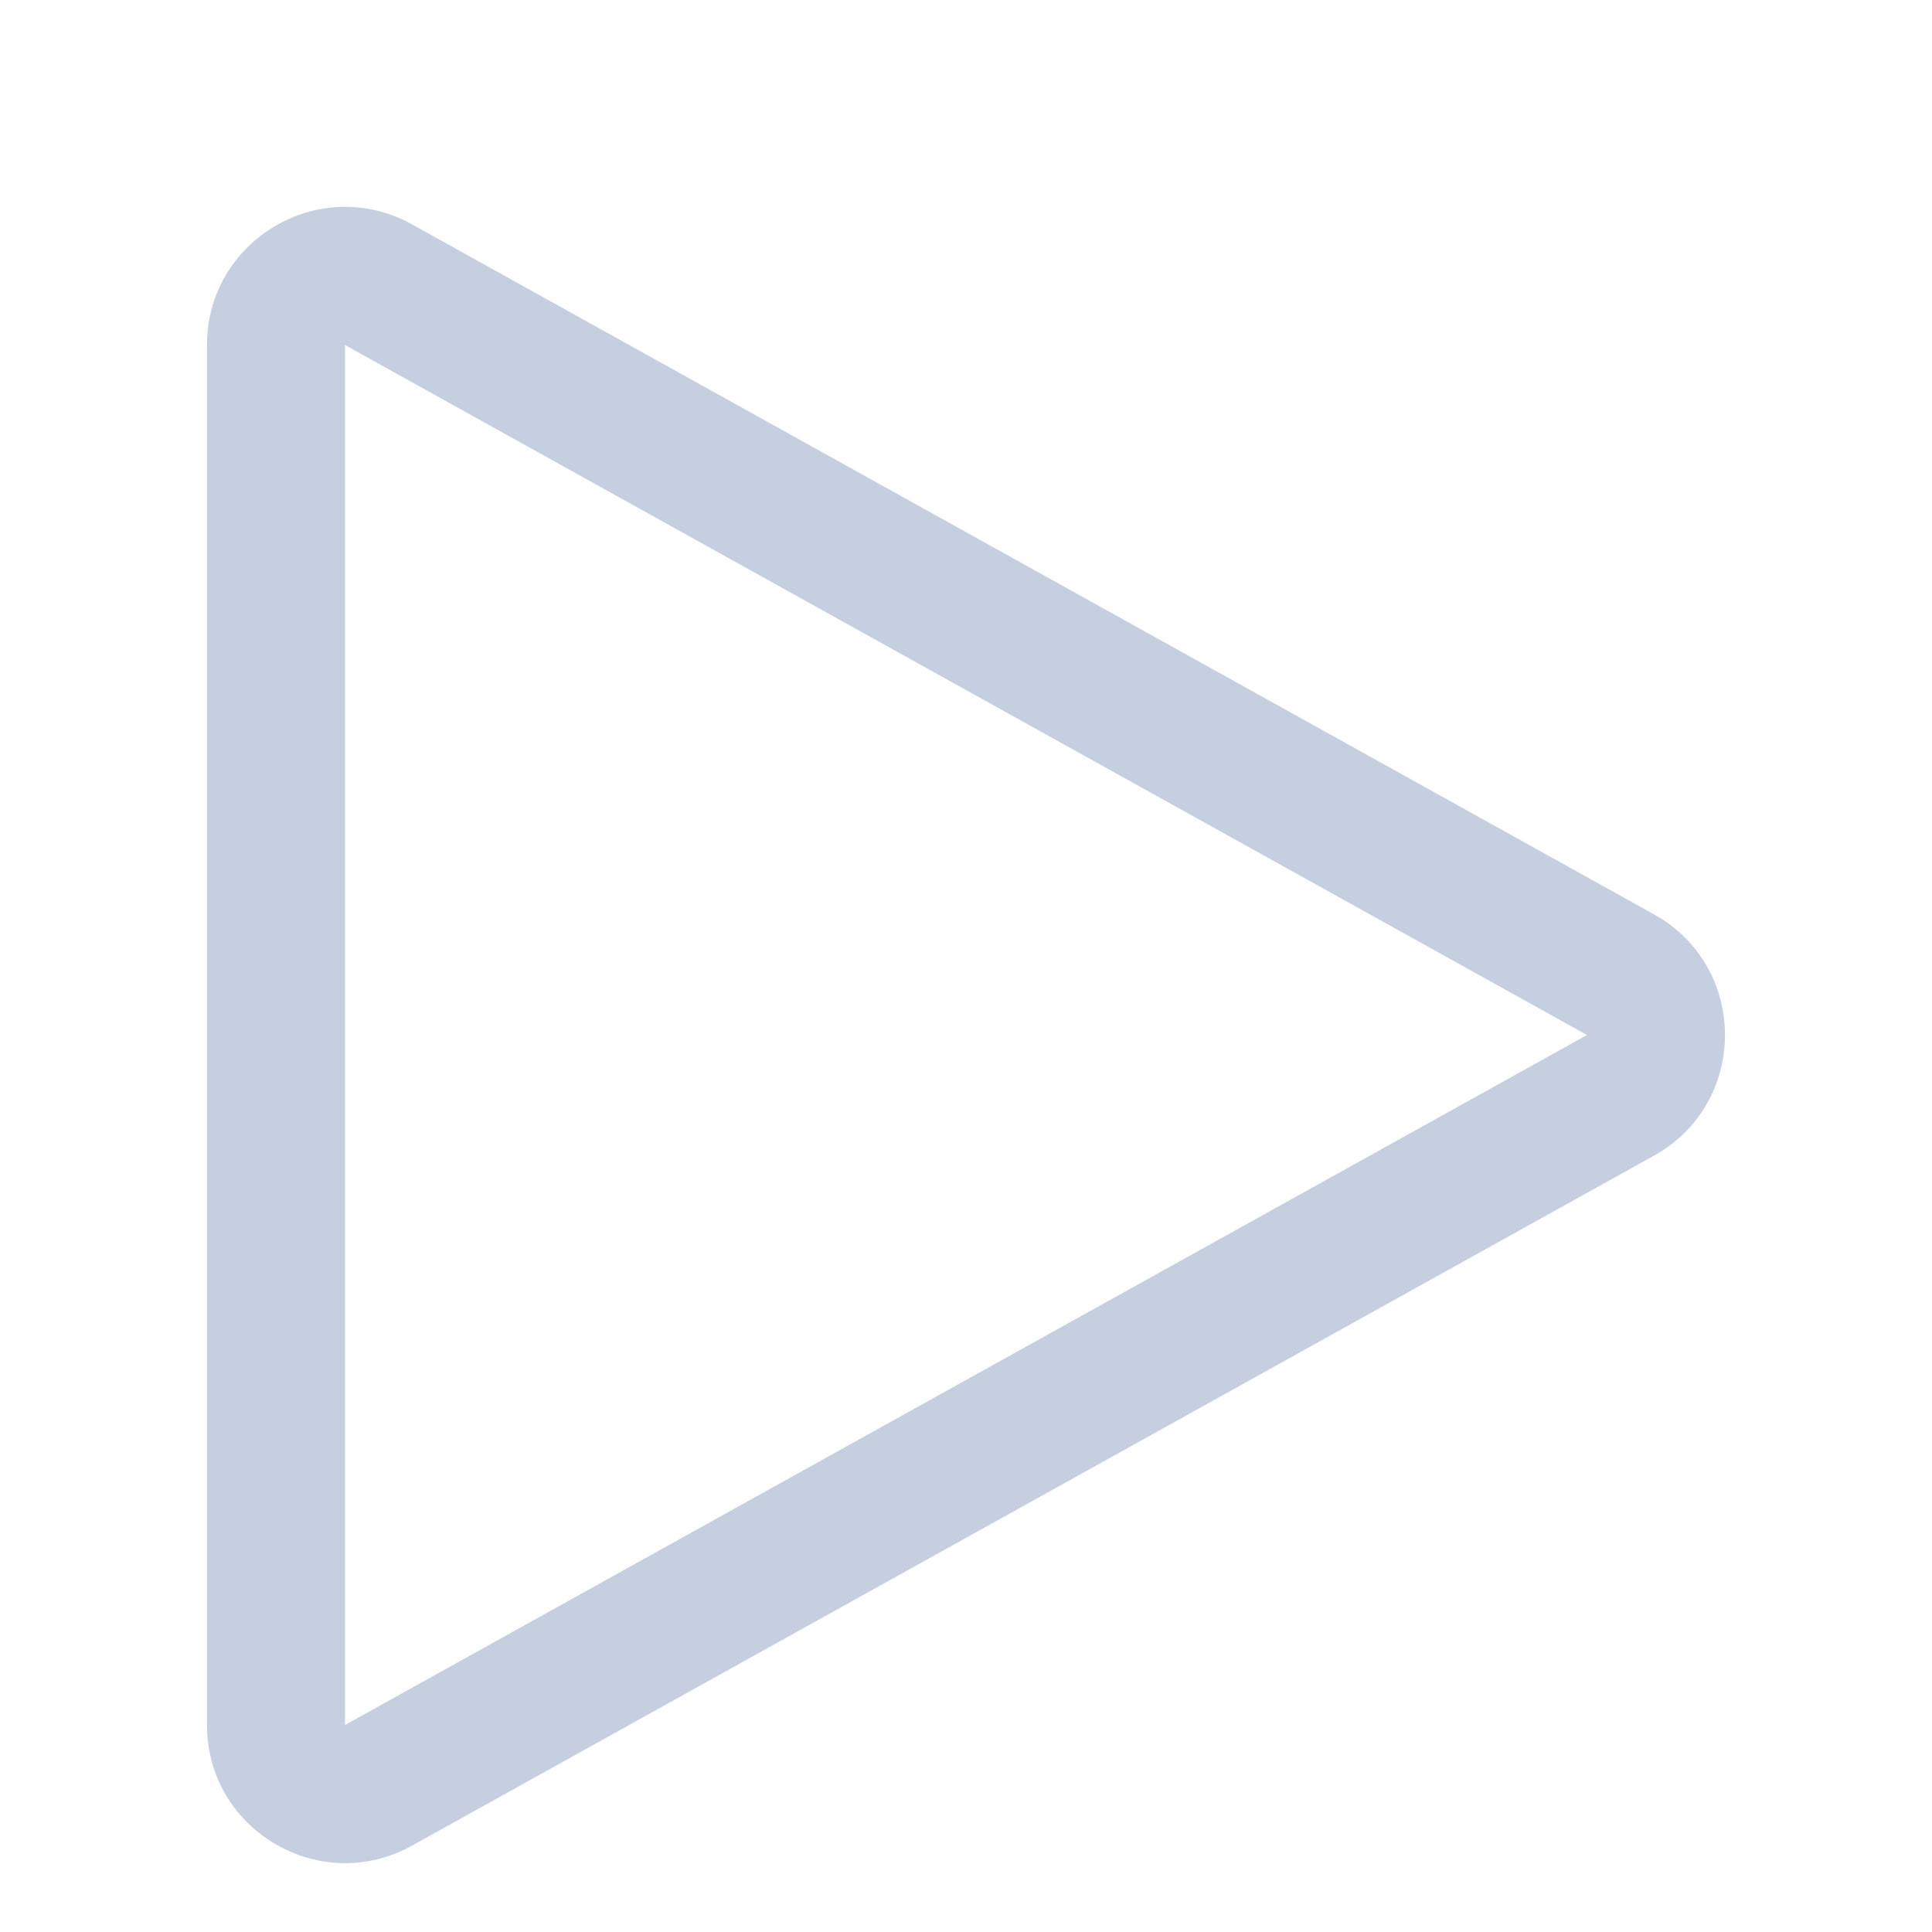 <svg xmlns="http://www.w3.org/2000/svg" width="14" height="14" viewBox="0 0 14 14">
  <path fill="#C5CFE0" fill-rule="evenodd" d="M6.126,2.514 L1.126,11.514 C0.756,12.181 1.238,13 2,13 L12,13 C12.762,13 13.244,12.181 12.874,11.514 L7.874,2.514 C7.493,1.829 6.507,1.829 6.126,2.514 Z M7,3 L12,12 L2,12 L7,3 Z" transform="rotate(90 7 7.5)"/>
</svg>
